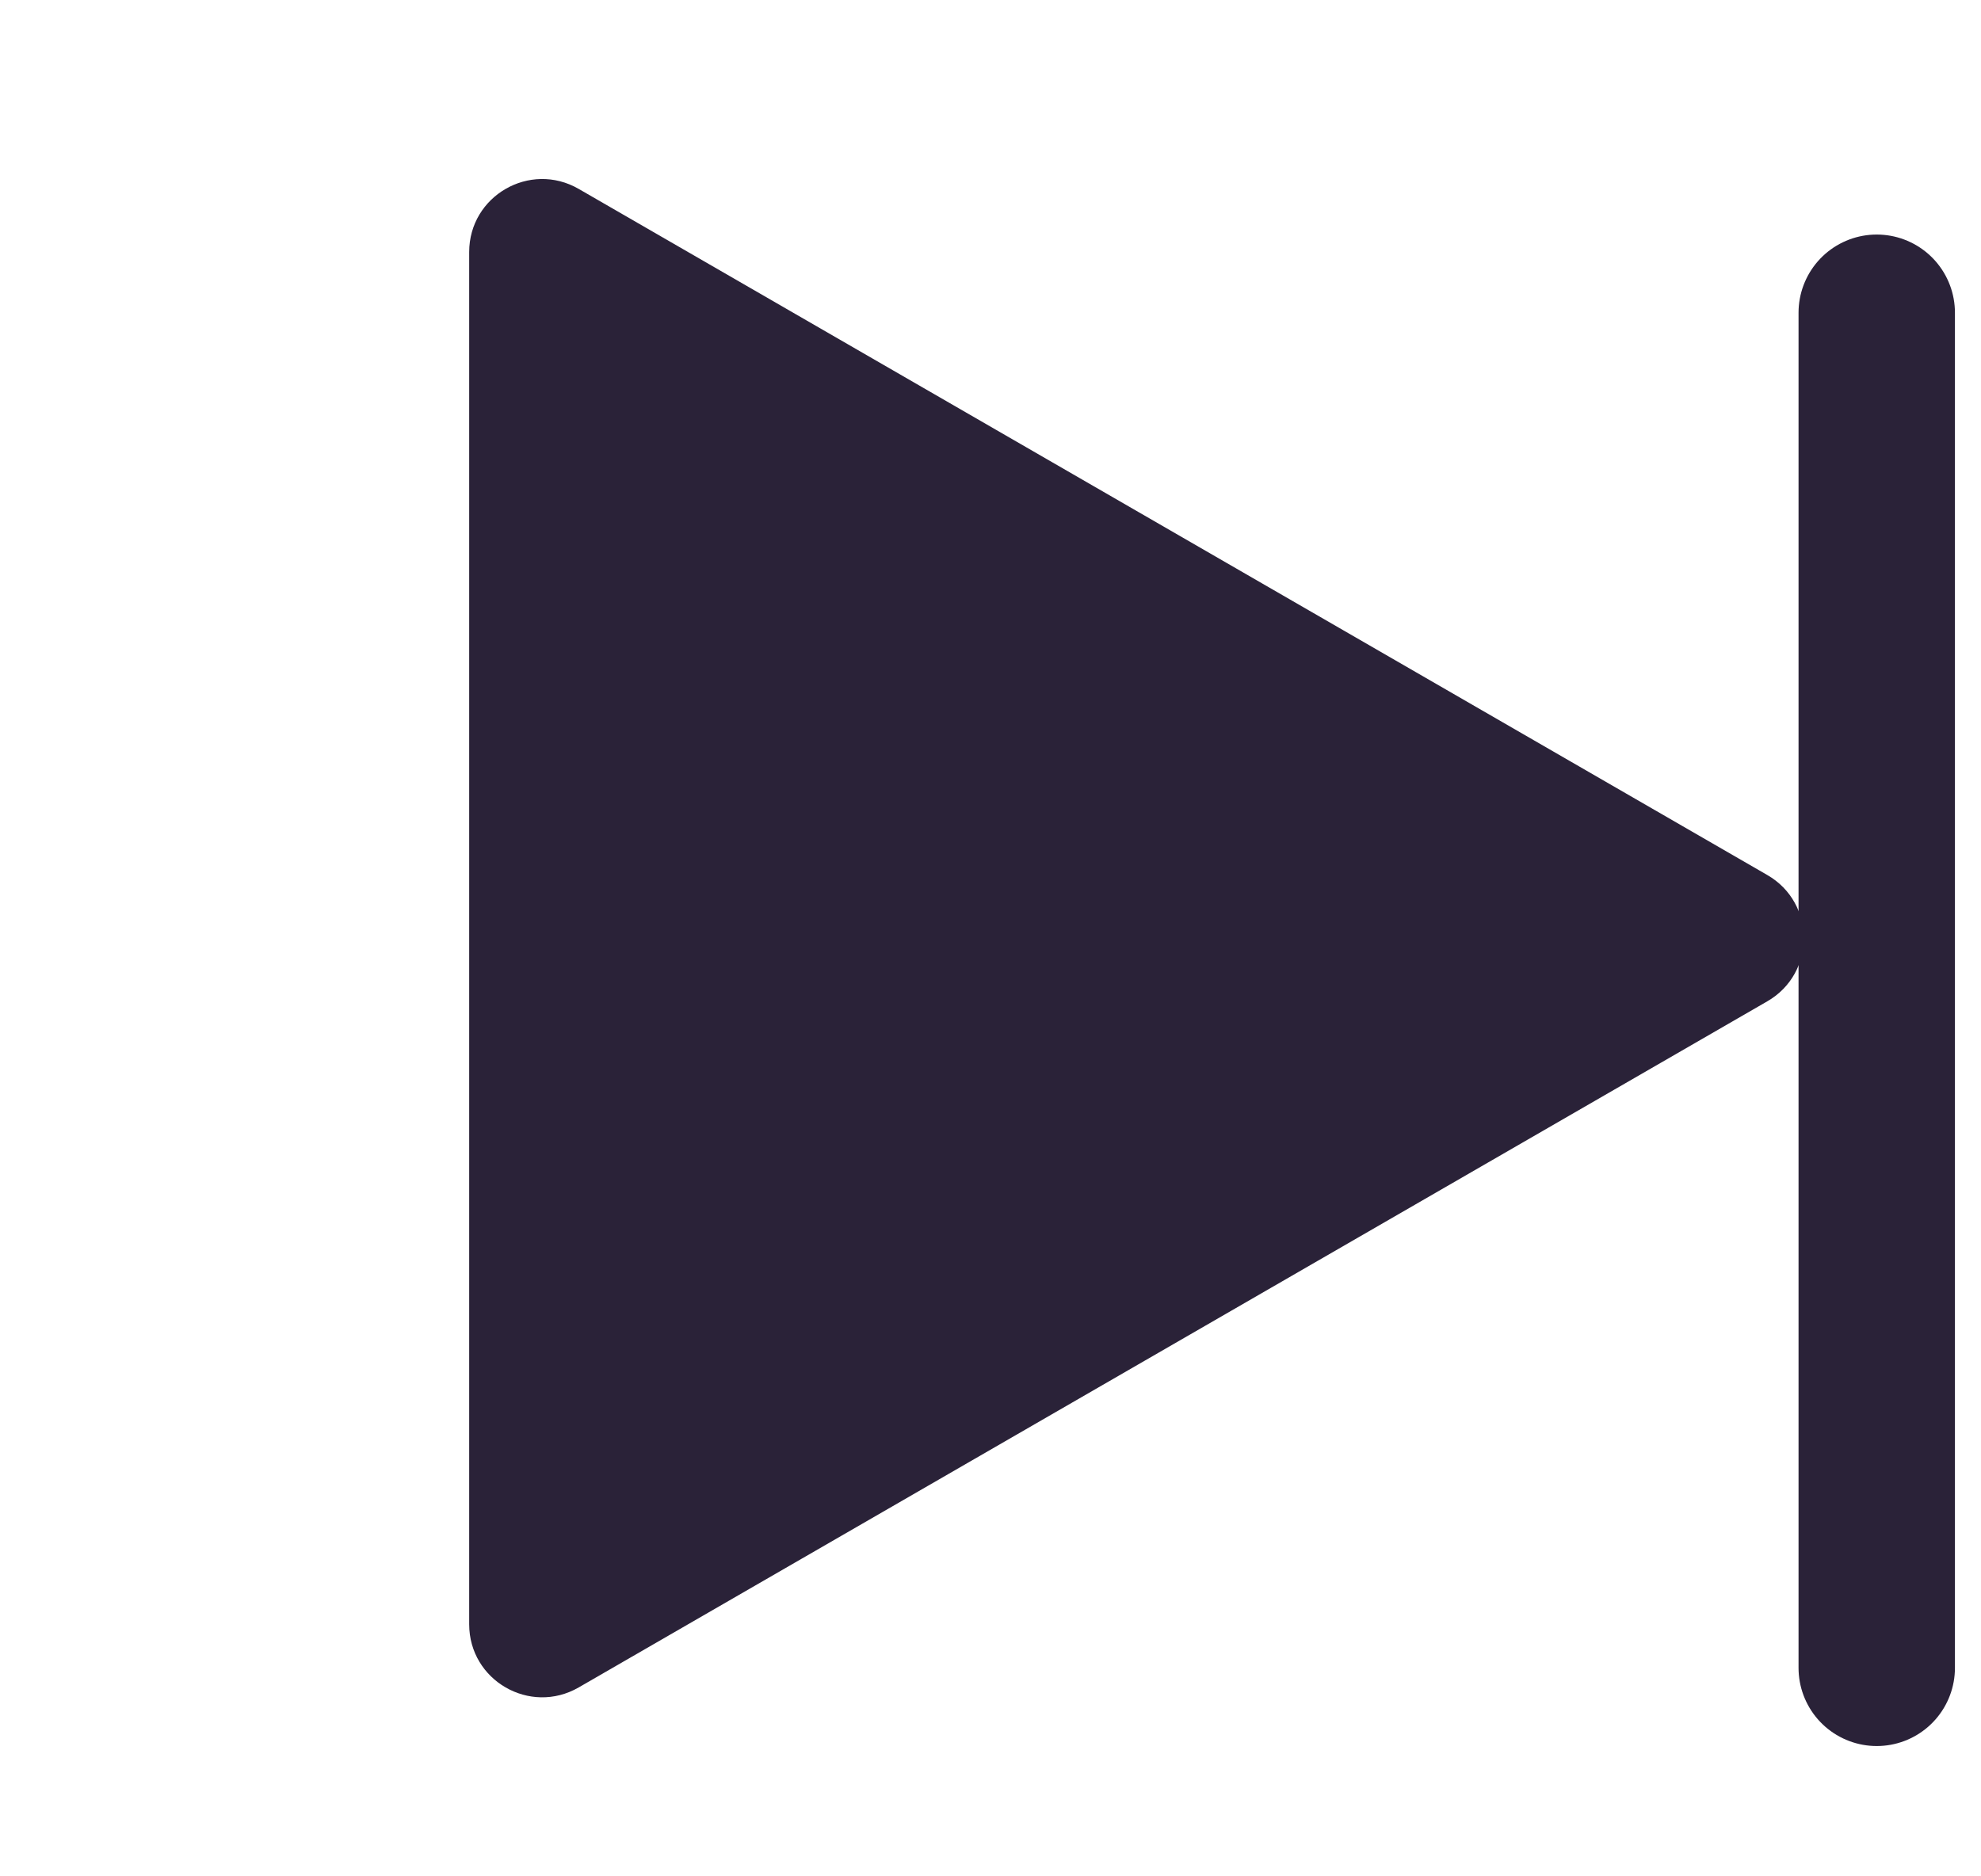 <svg width="19" height="18" viewBox="0 0 19 18" fill="none" xmlns="http://www.w3.org/2000/svg">
<path d="M16.95 8.394C17.417 8.663 17.417 9.337 16.95 9.606L5.55 16.188C5.083 16.457 4.5 16.121 4.5 15.582L4.5 2.418C4.5 1.879 5.083 1.543 5.55 1.812L16.95 8.394Z" fill="#2A2238"/>
<path d="M18 3L18 16" stroke="#2A2238" stroke-width="1.5" stroke-linecap="round"/>
</svg>
